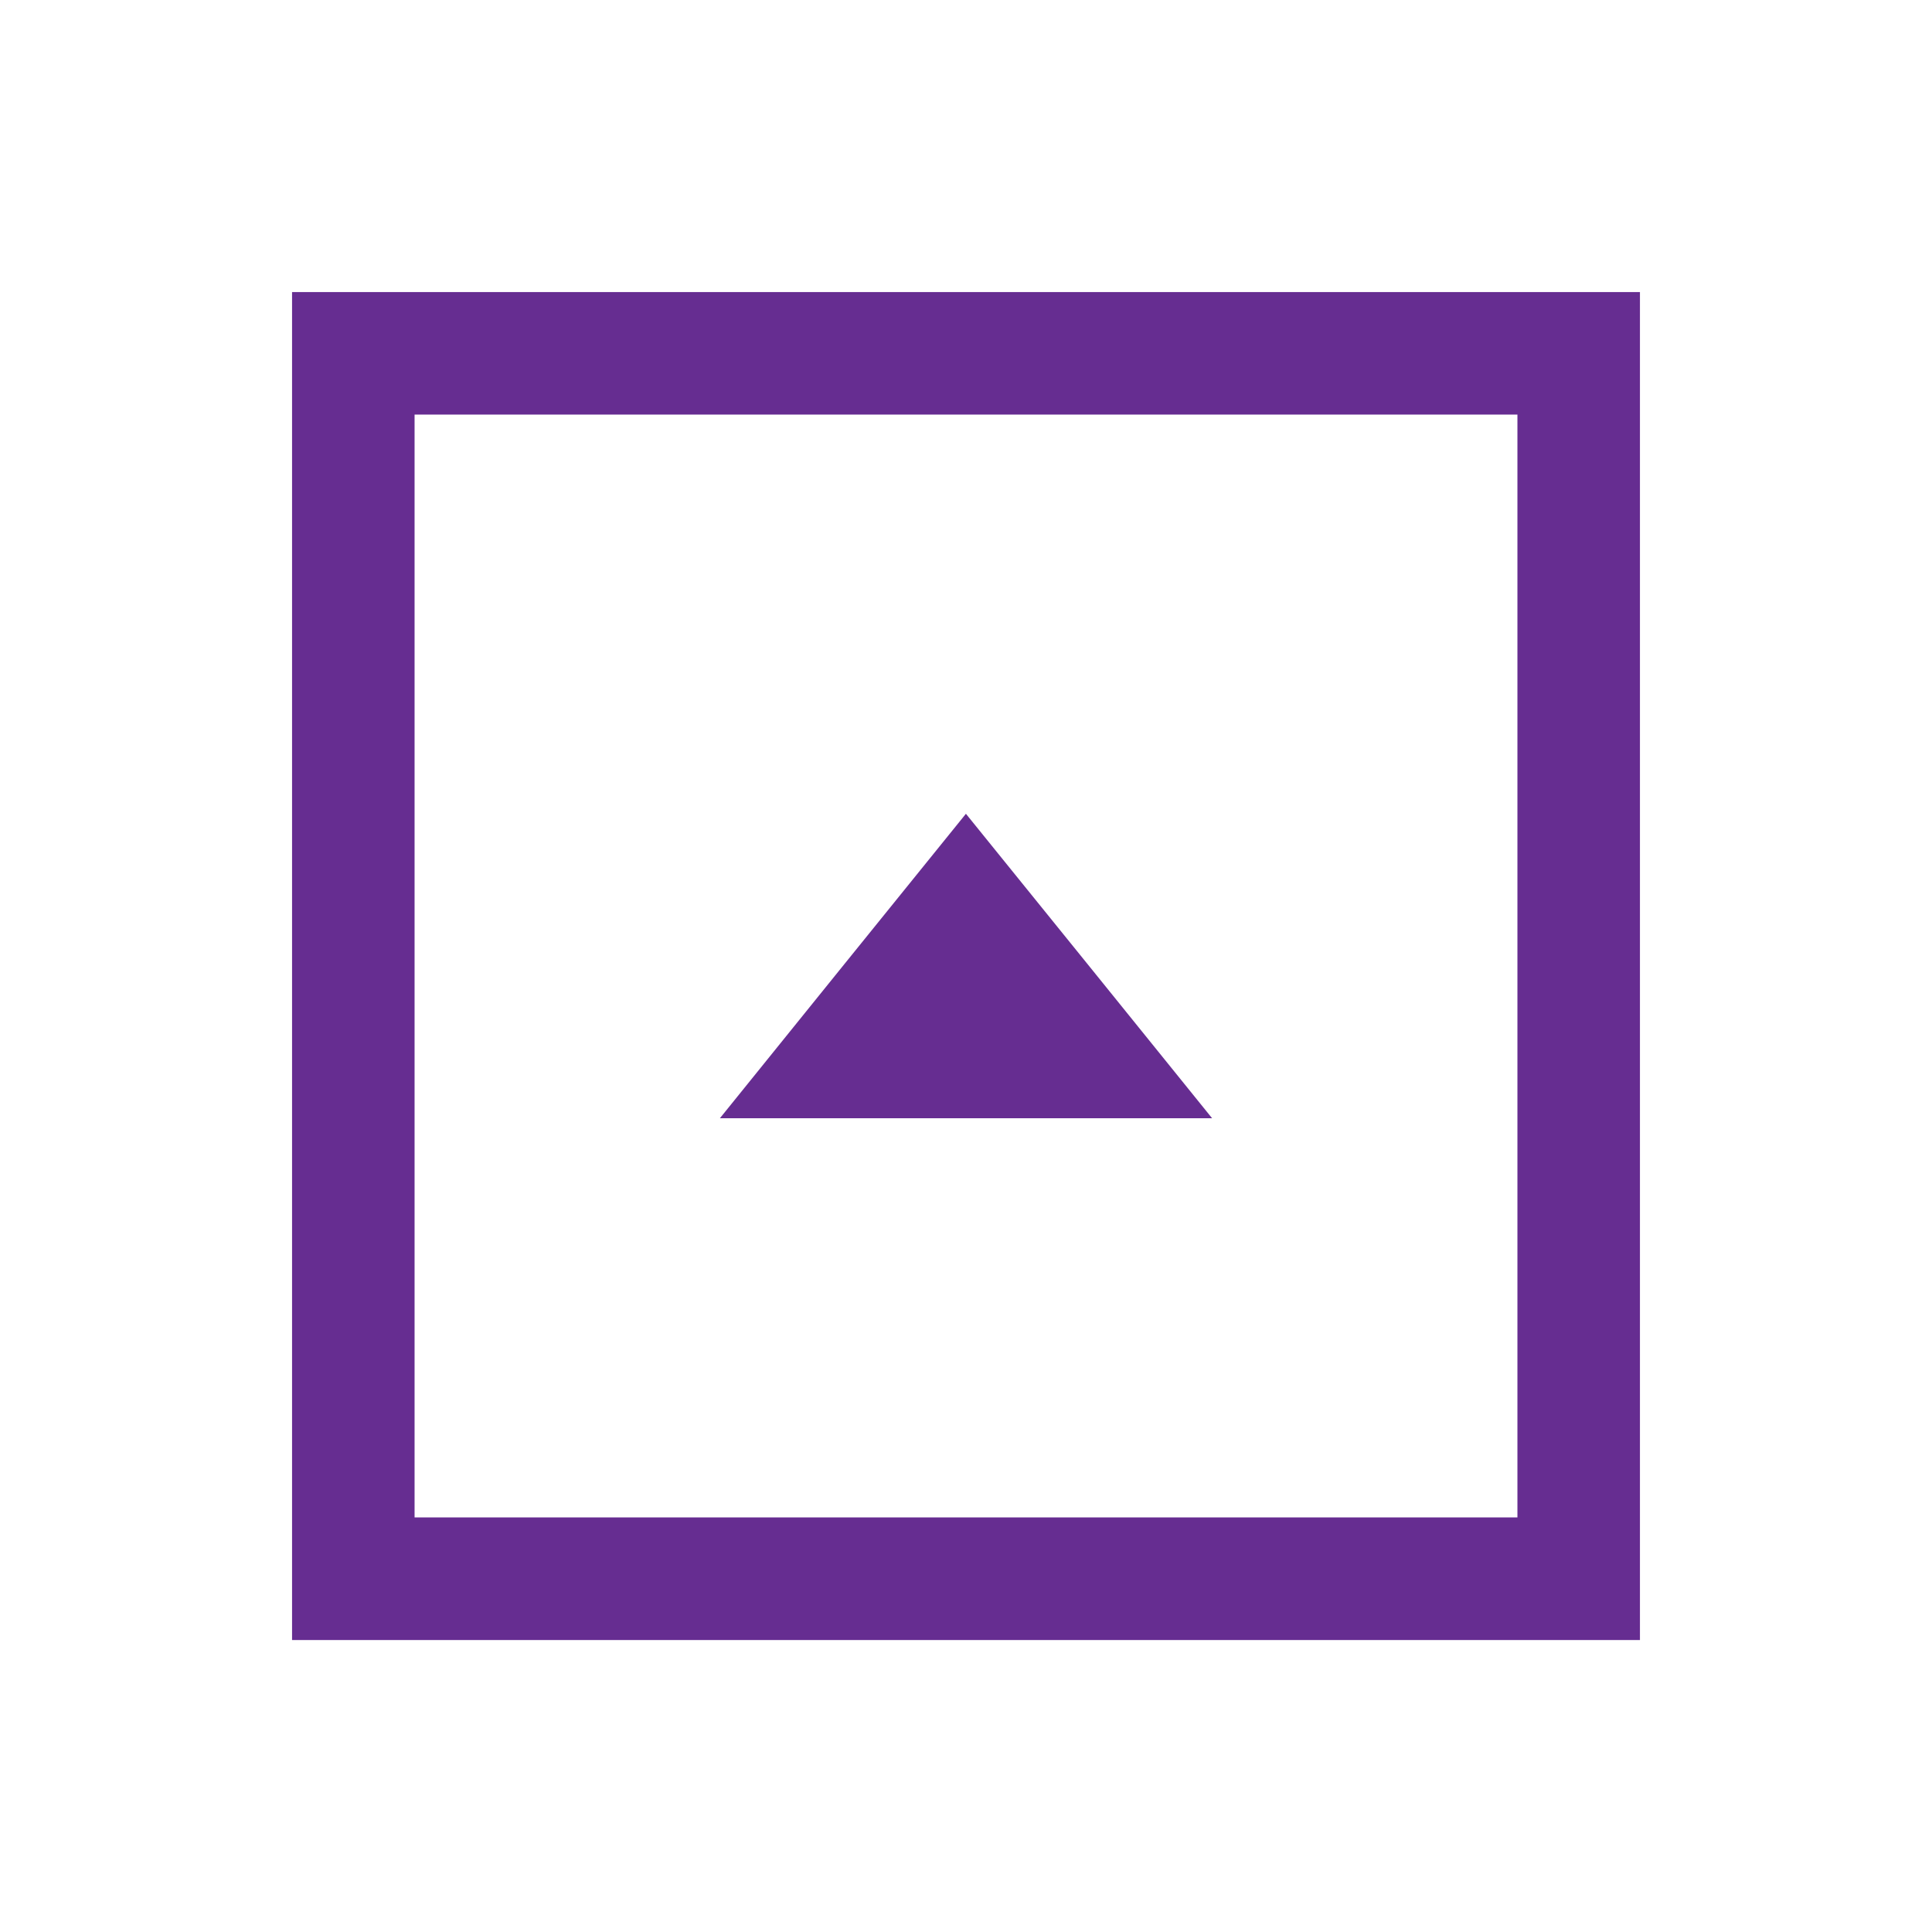 <svg width='26' height='26' fill="#662D91" xmlns="http://www.w3.org/2000/svg" xmlns:xlink="http://www.w3.org/1999/xlink" version="1.1" x="0px" y="0px" viewBox="0 0 24 24" style="enable-background:new 0 0 24 24;" xml:space="preserve"><g><polygon points="11.999,10.109 10.47,12 8.943,13.891 11.999,13.891 15.057,13.891 13.529,12  "/><path d="M20.372,3.628H3.628v16.745h16.744V3.628z M18.85,18.85H5.15V5.15h13.7V18.85z"/></g></svg>